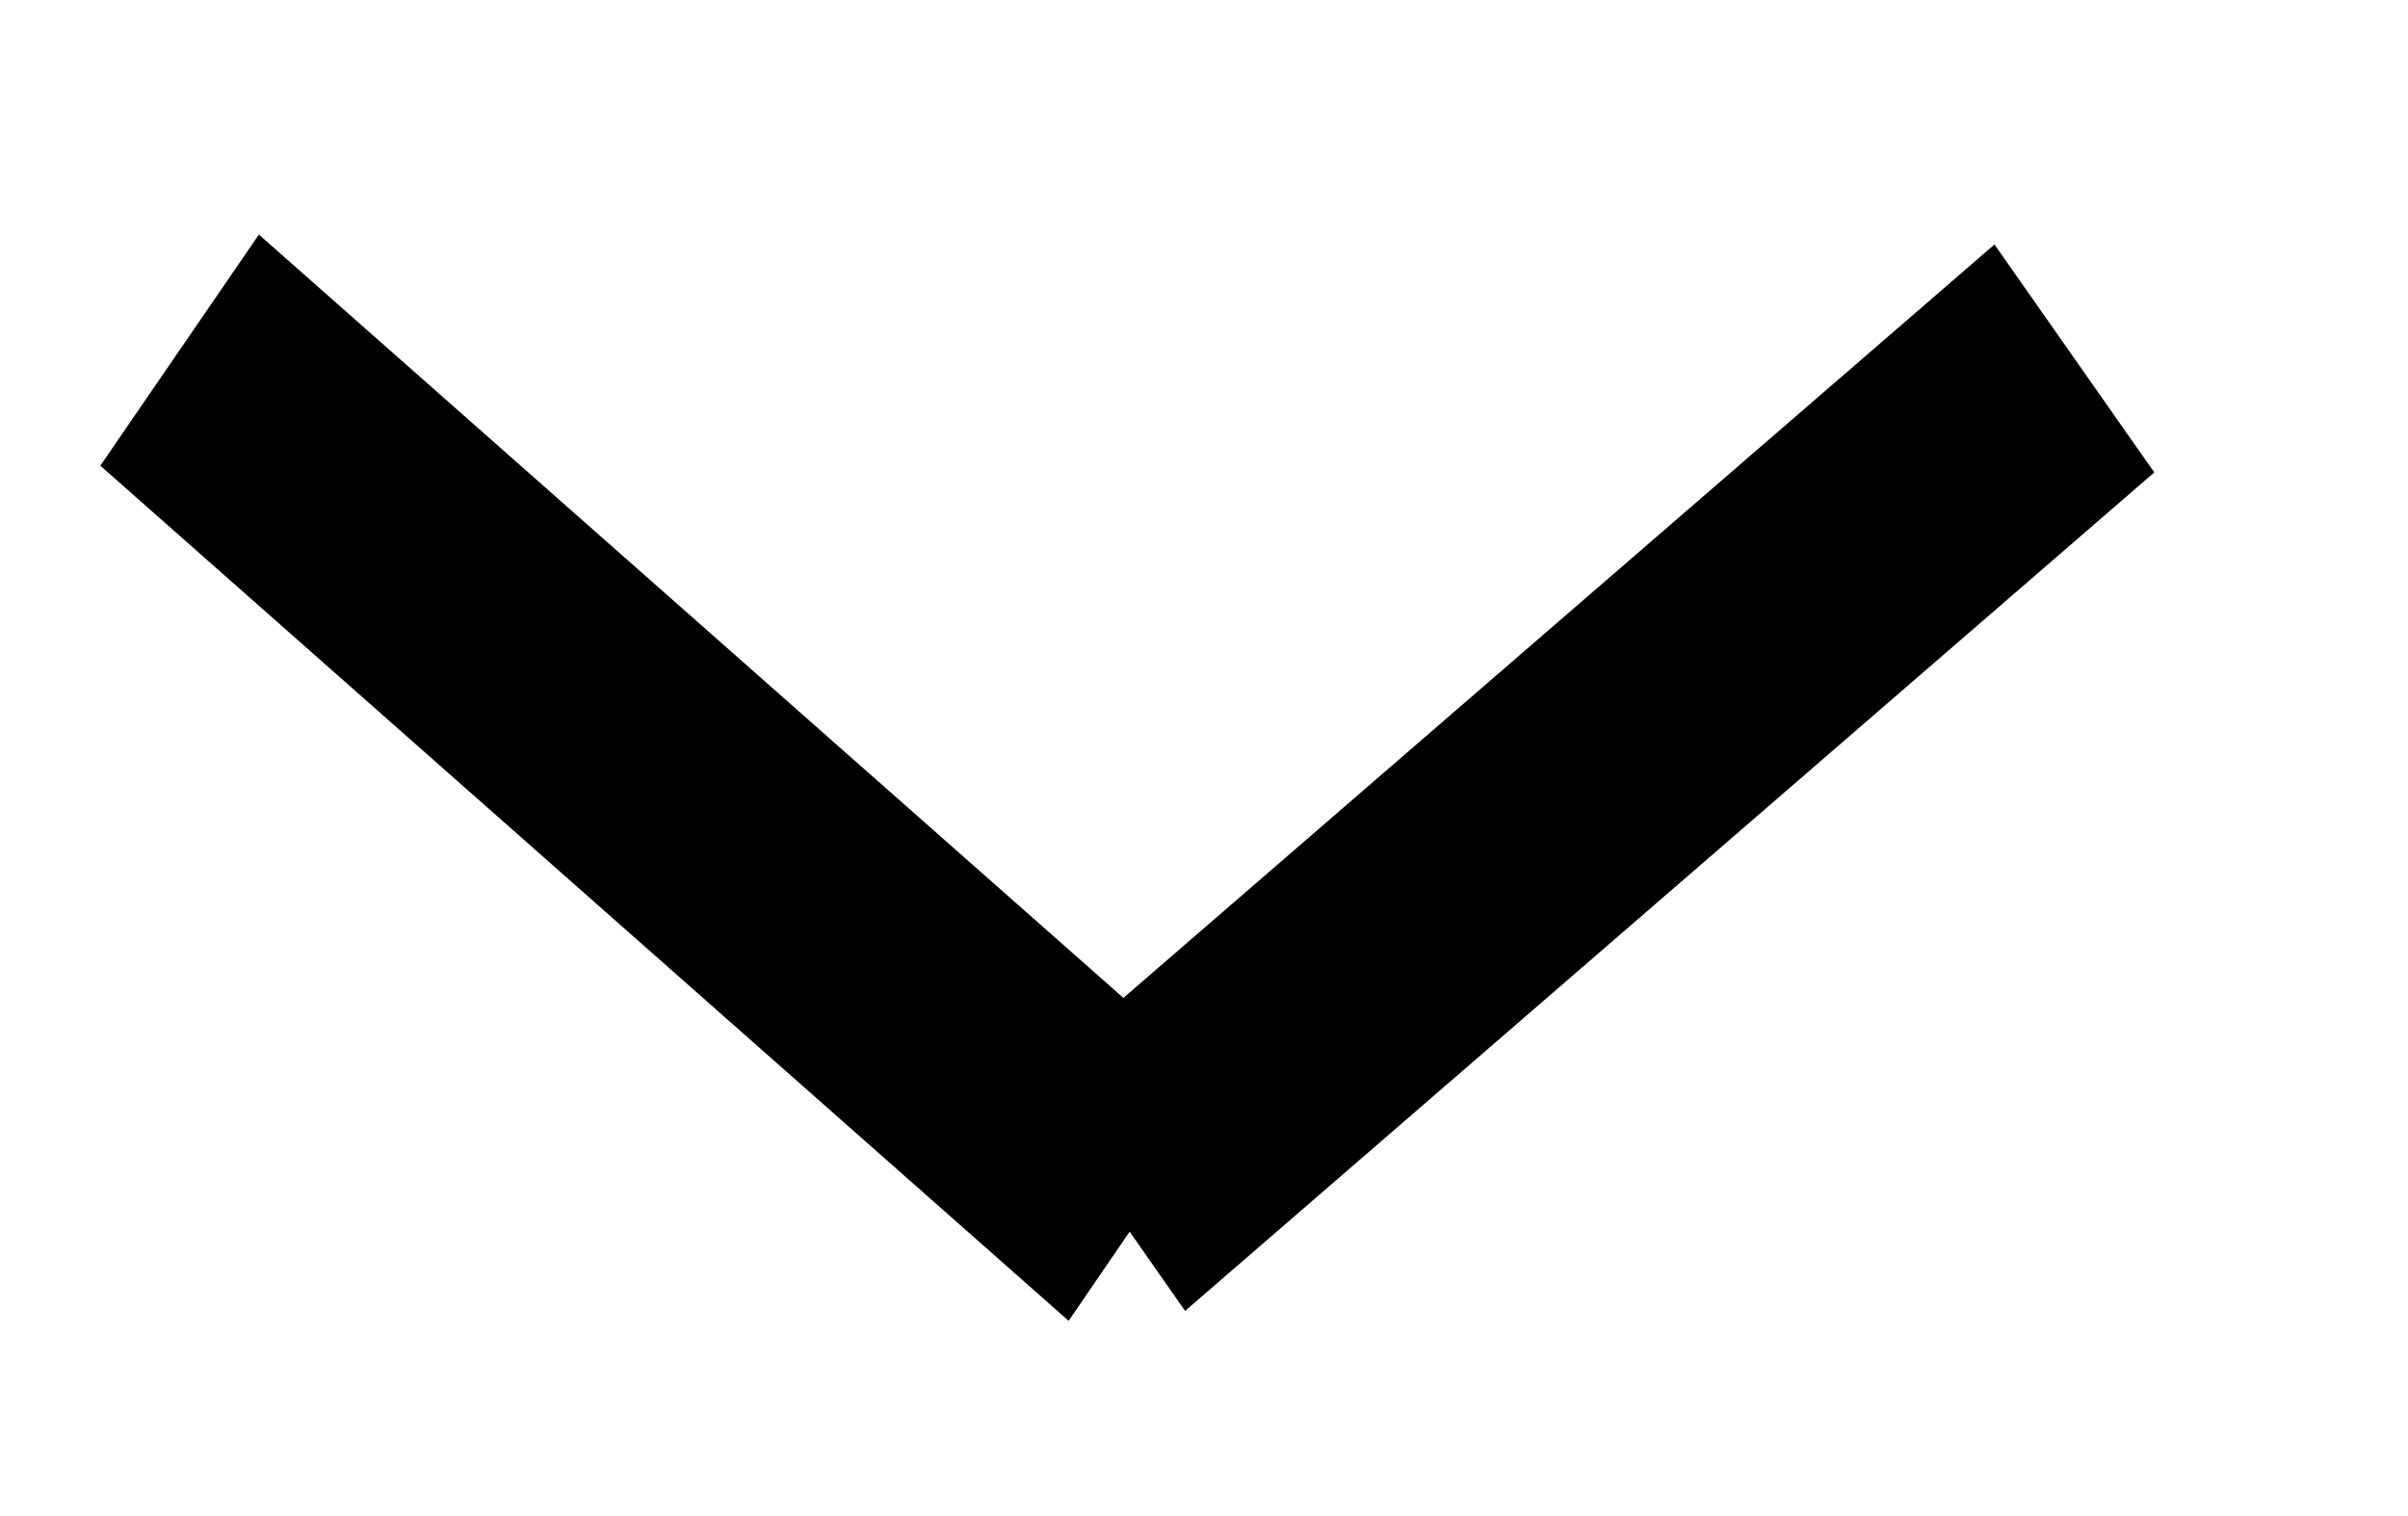 <svg 
 xmlns="http://www.w3.org/2000/svg"
 xmlns:xlink="http://www.w3.org/1999/xlink"
 width="13.5px" height="8.5px">
<path fill-rule="evenodd"  stroke="rgb(0, 0, 0)" stroke-width="1px" stroke-linecap="butt" stroke-linejoin="miter" fill="rgb(234, 181, 40)"
 d="M6.736,6.609 L6.417,6.153 L11.090,2.111 L11.409,2.566 L6.736,6.609 ZM1.225,2.529 L1.544,2.064 L6.217,6.190 L5.898,6.656 L1.225,2.529 Z"/>
</svg>